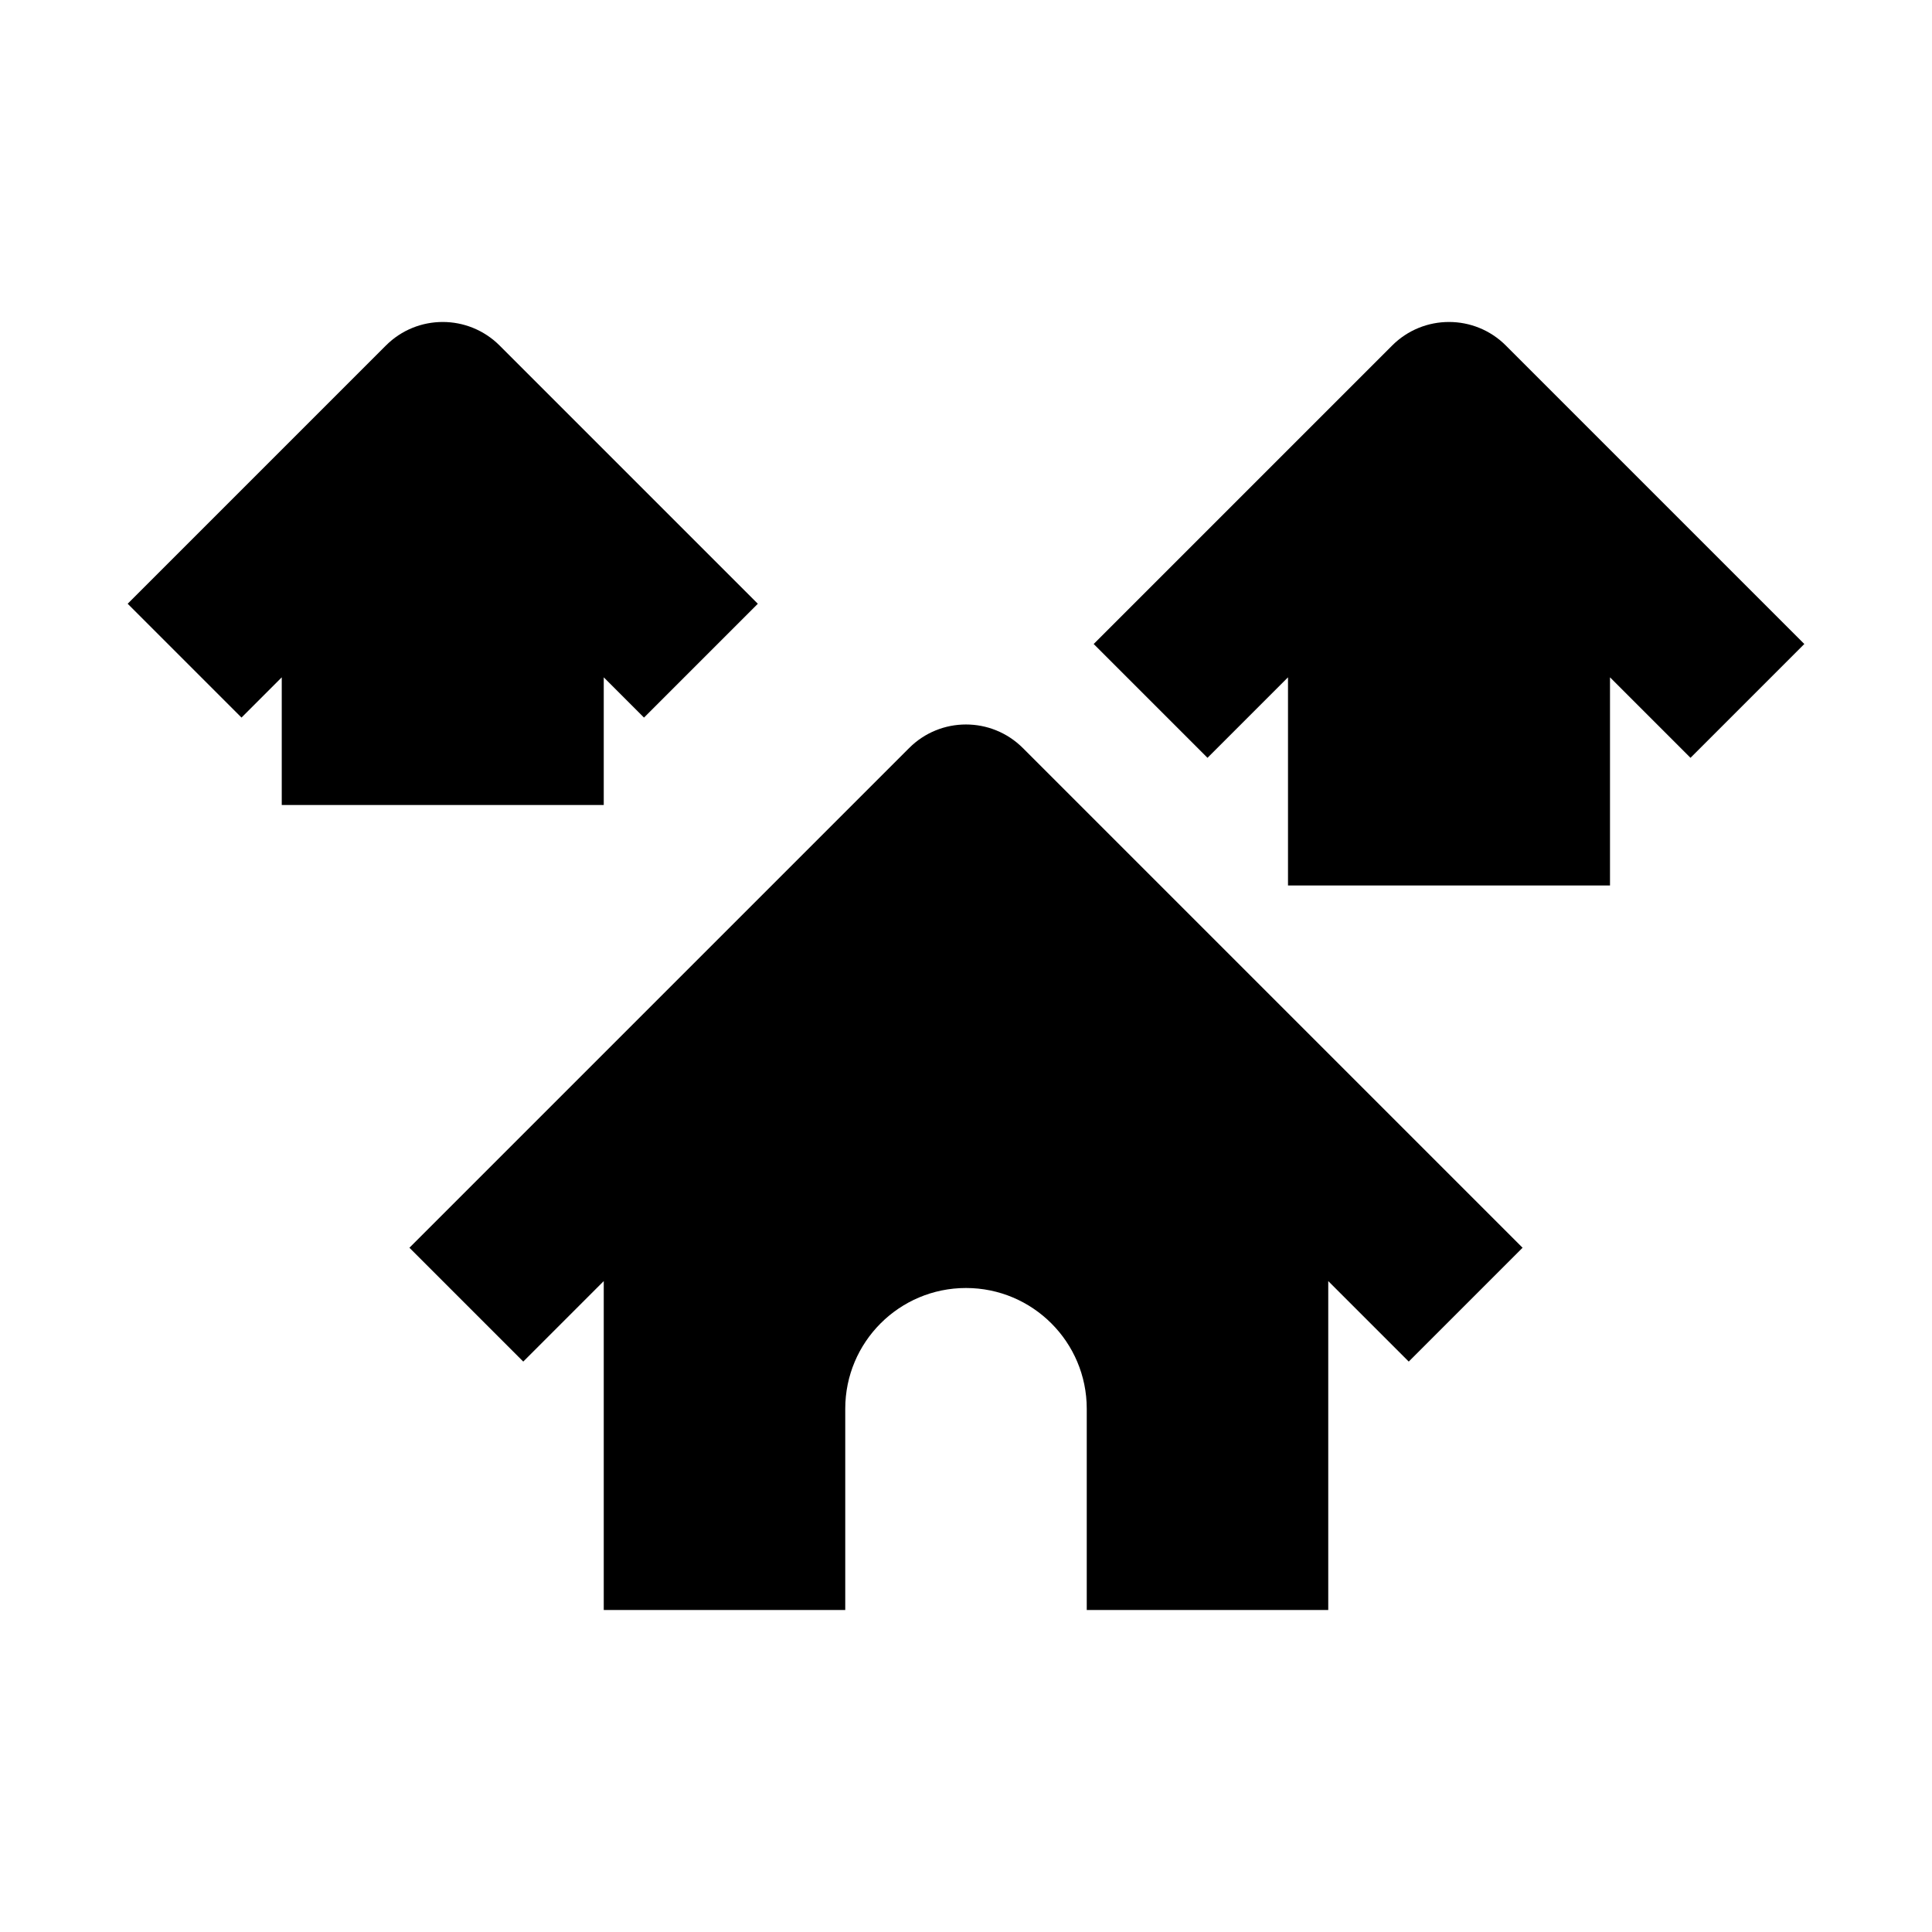 <svg width="24" height="24" viewBox="0 0 24 24" fill="none" xmlns="http://www.w3.org/2000/svg">
<rect width="24" height="24" fill="white"/>
<path d="M4.793 4.293C5.183 3.902 5.816 3.902 6.207 4.293L9.414 7.5L8 8.914L7.5 8.414V10H3.5V8.414L3 8.914L1.586 7.5L4.793 4.293Z" fill="black"/>
<path d="M12.707 9.293C12.316 8.902 11.683 8.902 11.293 9.293L5.086 15.5L6.5 16.914L7.5 15.914V20H10.5V17.5C10.5 16.672 11.171 16 12 16C12.828 16 13.5 16.672 13.5 17.5V20H16.5V15.914L17.5 16.914L18.914 15.5L12.707 9.293Z" fill="black"/>
<path d="M20 8.414L21 9.414L22.414 8L18.707 4.293C18.317 3.902 17.683 3.902 17.293 4.293L13.586 8L15 9.414L16 8.414V11H20V8.414Z" fill="black"/>
</svg>
